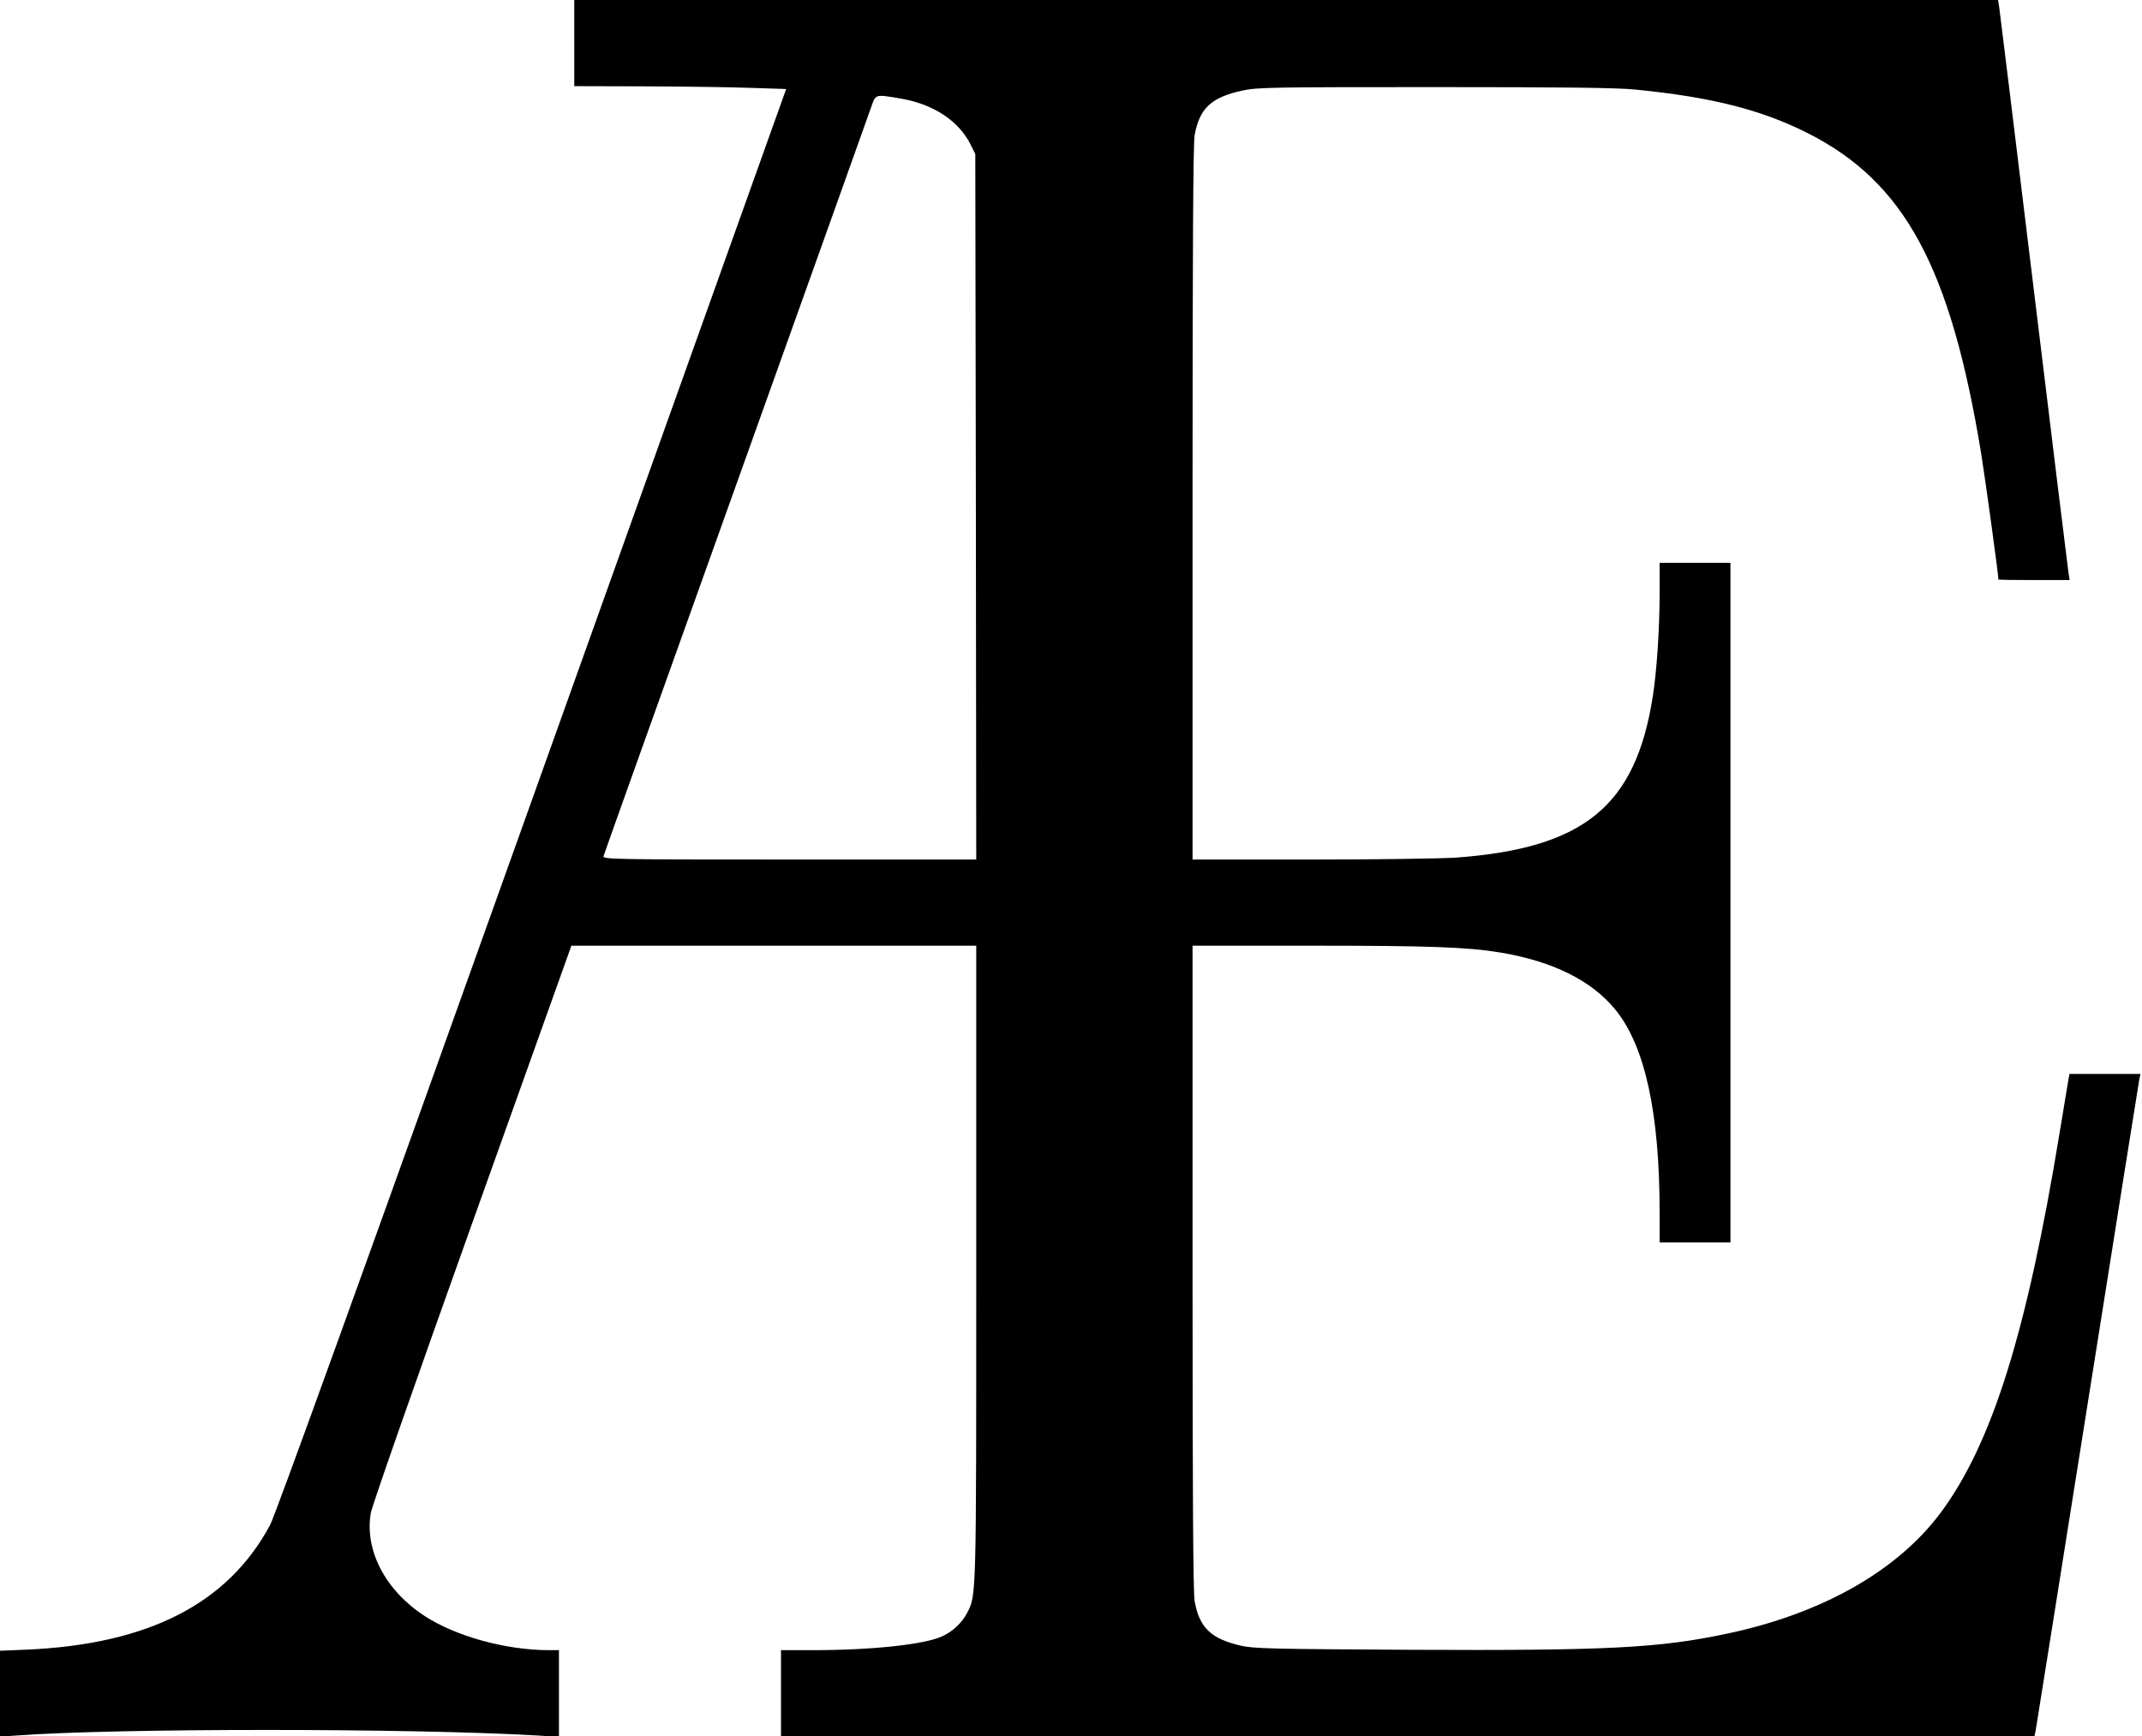 <?xml version="1.0" standalone="no"?>
<!DOCTYPE svg PUBLIC "-//W3C//DTD SVG 20010904//EN"
 "http://www.w3.org/TR/2001/REC-SVG-20010904/DTD/svg10.dtd">
<svg version="1.0" xmlns="http://www.w3.org/2000/svg"
 width="1119pt" height="907pt" viewBox="0 0 1119 907"
 preserveAspectRatio="xMidYMid meet">
<g transform="translate(0,907) scale(0.1,-0.1)"
fill="#000000" stroke="none">
<path d="M3000 8845 l0 -225 368 -1 c202 -1 451 -4 553 -8 l186 -6 -1327
-3711 c-897 -2509 -1341 -3737 -1369 -3790 -220 -410 -633 -622 -1266 -651
l-145 -6 0 -225 0 -224 83 6 c522 39 2061 39 2730 0 l107 -7 0 227 0 226 -50
0 c-227 0 -489 72 -654 180 -203 133 -312 342 -279 536 6 37 242 709 530 1515
l518 1449 1058 0 1057 0 0 -1657 c0 -1771 1 -1734 -48 -1829 -27 -52 -77 -99
-133 -123 -95 -42 -365 -71 -676 -71 l-163 0 0 -225 0 -225 3274 0 3274 0 6
27 c3 16 125 782 271 1703 146 921 268 1687 271 1702 l6 28 -186 0 -185 0 -6
-33 c-3 -17 -23 -140 -45 -272 -171 -1042 -352 -1623 -621 -1986 -227 -305
-620 -528 -1118 -633 -354 -75 -625 -89 -1656 -84 -728 4 -818 6 -885 22 -154
36 -214 94 -239 231 -8 41 -11 567 -11 1742 l0 1683 618 0 c621 0 817 -7 992
-36 272 -46 473 -145 598 -297 155 -189 232 -538 232 -1059 l0 -158 185 0 185
0 0 1775 0 1775 -185 0 -185 0 0 -157 c0 -188 -15 -411 -36 -543 -90 -571
-359 -791 -1029 -840 -77 -5 -418 -10 -757 -10 l-618 0 0 1863 c0 1305 3 1881
11 1922 26 140 87 197 250 232 78 17 153 18 1004 18 679 0 954 -3 1050 -13
395 -39 656 -105 898 -227 507 -256 747 -700 907 -1675 22 -137 90 -632 90
-657 0 -2 84 -3 186 -3 l186 0 -6 38 c-3 20 -85 685 -181 1477 -96 792 -178
1457 -181 1478 l-6 37 -3719 0 -3719 0 0 -225z m1706 -290 c171 -29 304 -117
366 -243 l23 -47 3 -1842 2 -1843 -976 0 c-925 0 -976 1 -971 18 2 9 314 881
692 1937 378 1056 696 1946 707 1978 23 66 19 65 154 42z"/>
</g>
</svg>

